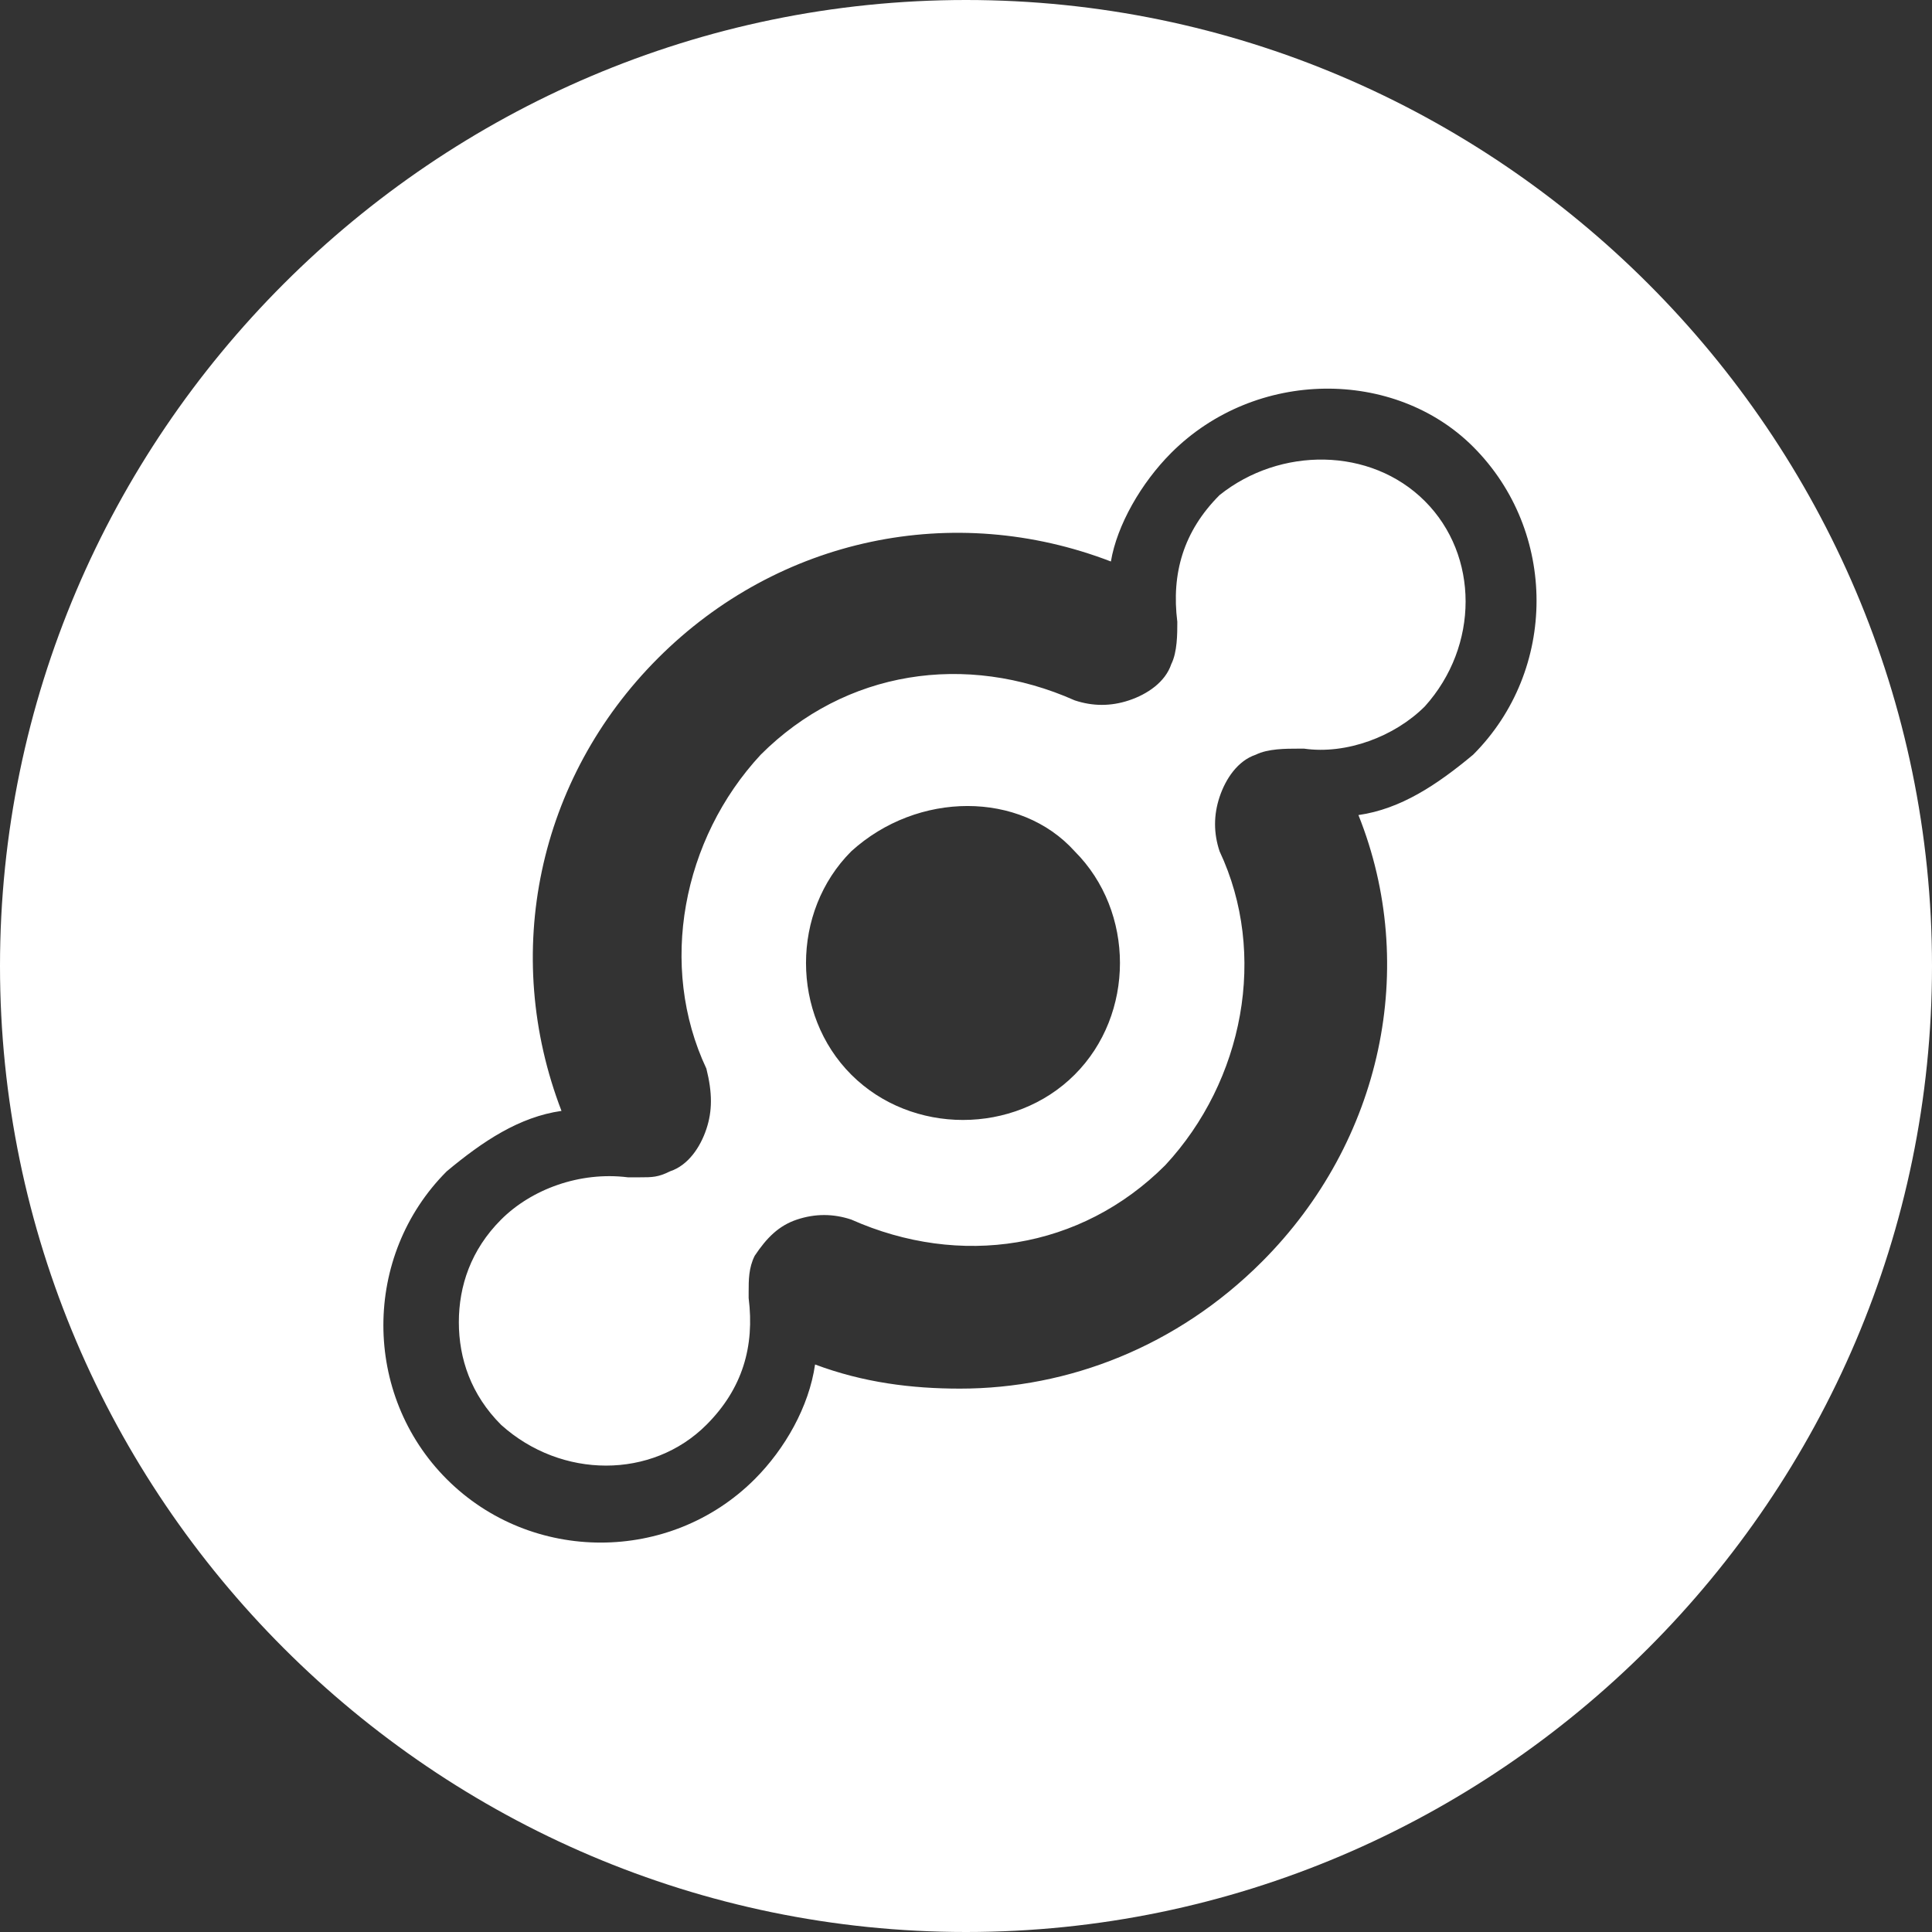 <!-- Generated by IcoMoon.io -->
<svg version="1.1" xmlns="http://www.w3.org/2000/svg" width="32" height="32" viewBox="0 0 32 32">
<rect x="0" y="0" width="32" height="32" fill="#333333" stroke="none"/>
<title>hnt</title>
<path fill="#fff" d="M16 0c8.8 0 16 7.2 16 16s-7.2 16-16 16c-8.8 0-16-7.2-16-16s7.2-16 16-16zM19.4 7.5c-0.5 0.5-0.9 1.2-1 1.8-2.6-1-5.5-0.4-7.5 1.6s-2.6 4.9-1.6 7.5c-0.7 0.1-1.3 0.5-1.9 1-1.4 1.4-1.4 3.7 0 5.1s3.7 1.4 5.1 0c0.5-0.5 0.9-1.2 1-1.9 0.8 0.3 1.6 0.4 2.4 0.4 1.8 0 3.6-0.7 5-2.1 2-2 2.6-4.9 1.6-7.4 0.7-0.1 1.3-0.5 1.9-1 1.4-1.4 1.4-3.7 0-5.1-1.3-1.3-3.6-1.3-5 0.1zM23.6 8.3c0.9 0.9 0.9 2.4 0 3.4-0.5 0.5-1.3 0.8-2 0.7 0 0-0.1 0-0.1 0-0.2 0-0.5 0-0.7 0.1-0.3 0.1-0.5 0.4-0.6 0.7s-0.1 0.6 0 0.9c0.8 1.7 0.4 3.8-0.9 5.2-1.4 1.4-3.4 1.7-5.2 0.9-0.3-0.1-0.6-0.1-0.9 0s-0.5 0.3-0.7 0.6c-0.1 0.2-0.1 0.4-0.1 0.6 0 0 0 0.1 0 0.1 0.1 0.8-0.1 1.5-0.7 2.1-0.9 0.9-2.4 0.9-3.4 0-0.5-0.5-0.7-1.1-0.7-1.7s0.2-1.2 0.7-1.7c0.5-0.5 1.3-0.8 2.1-0.7 0.1 0 0.2 0 0.2 0 0.2 0 0.3 0 0.5-0.1 0.3-0.1 0.5-0.4 0.6-0.7s0.1-0.6 0-1c-0.8-1.7-0.4-3.8 0.9-5.2 1.4-1.4 3.4-1.7 5.2-0.9 0.3 0.1 0.6 0.1 0.9 0s0.6-0.3 0.7-0.6c0.1-0.2 0.1-0.5 0.1-0.7-0.1-0.8 0.1-1.5 0.7-2.1 1-0.8 2.5-0.8 3.4 0.1zM14.1 14.1c-1 1-1 2.7 0 3.7s2.7 1 3.7 0c1-1 1-2.7 0-3.7-0.9-1-2.6-1-3.7 0z"></path>
</svg>

